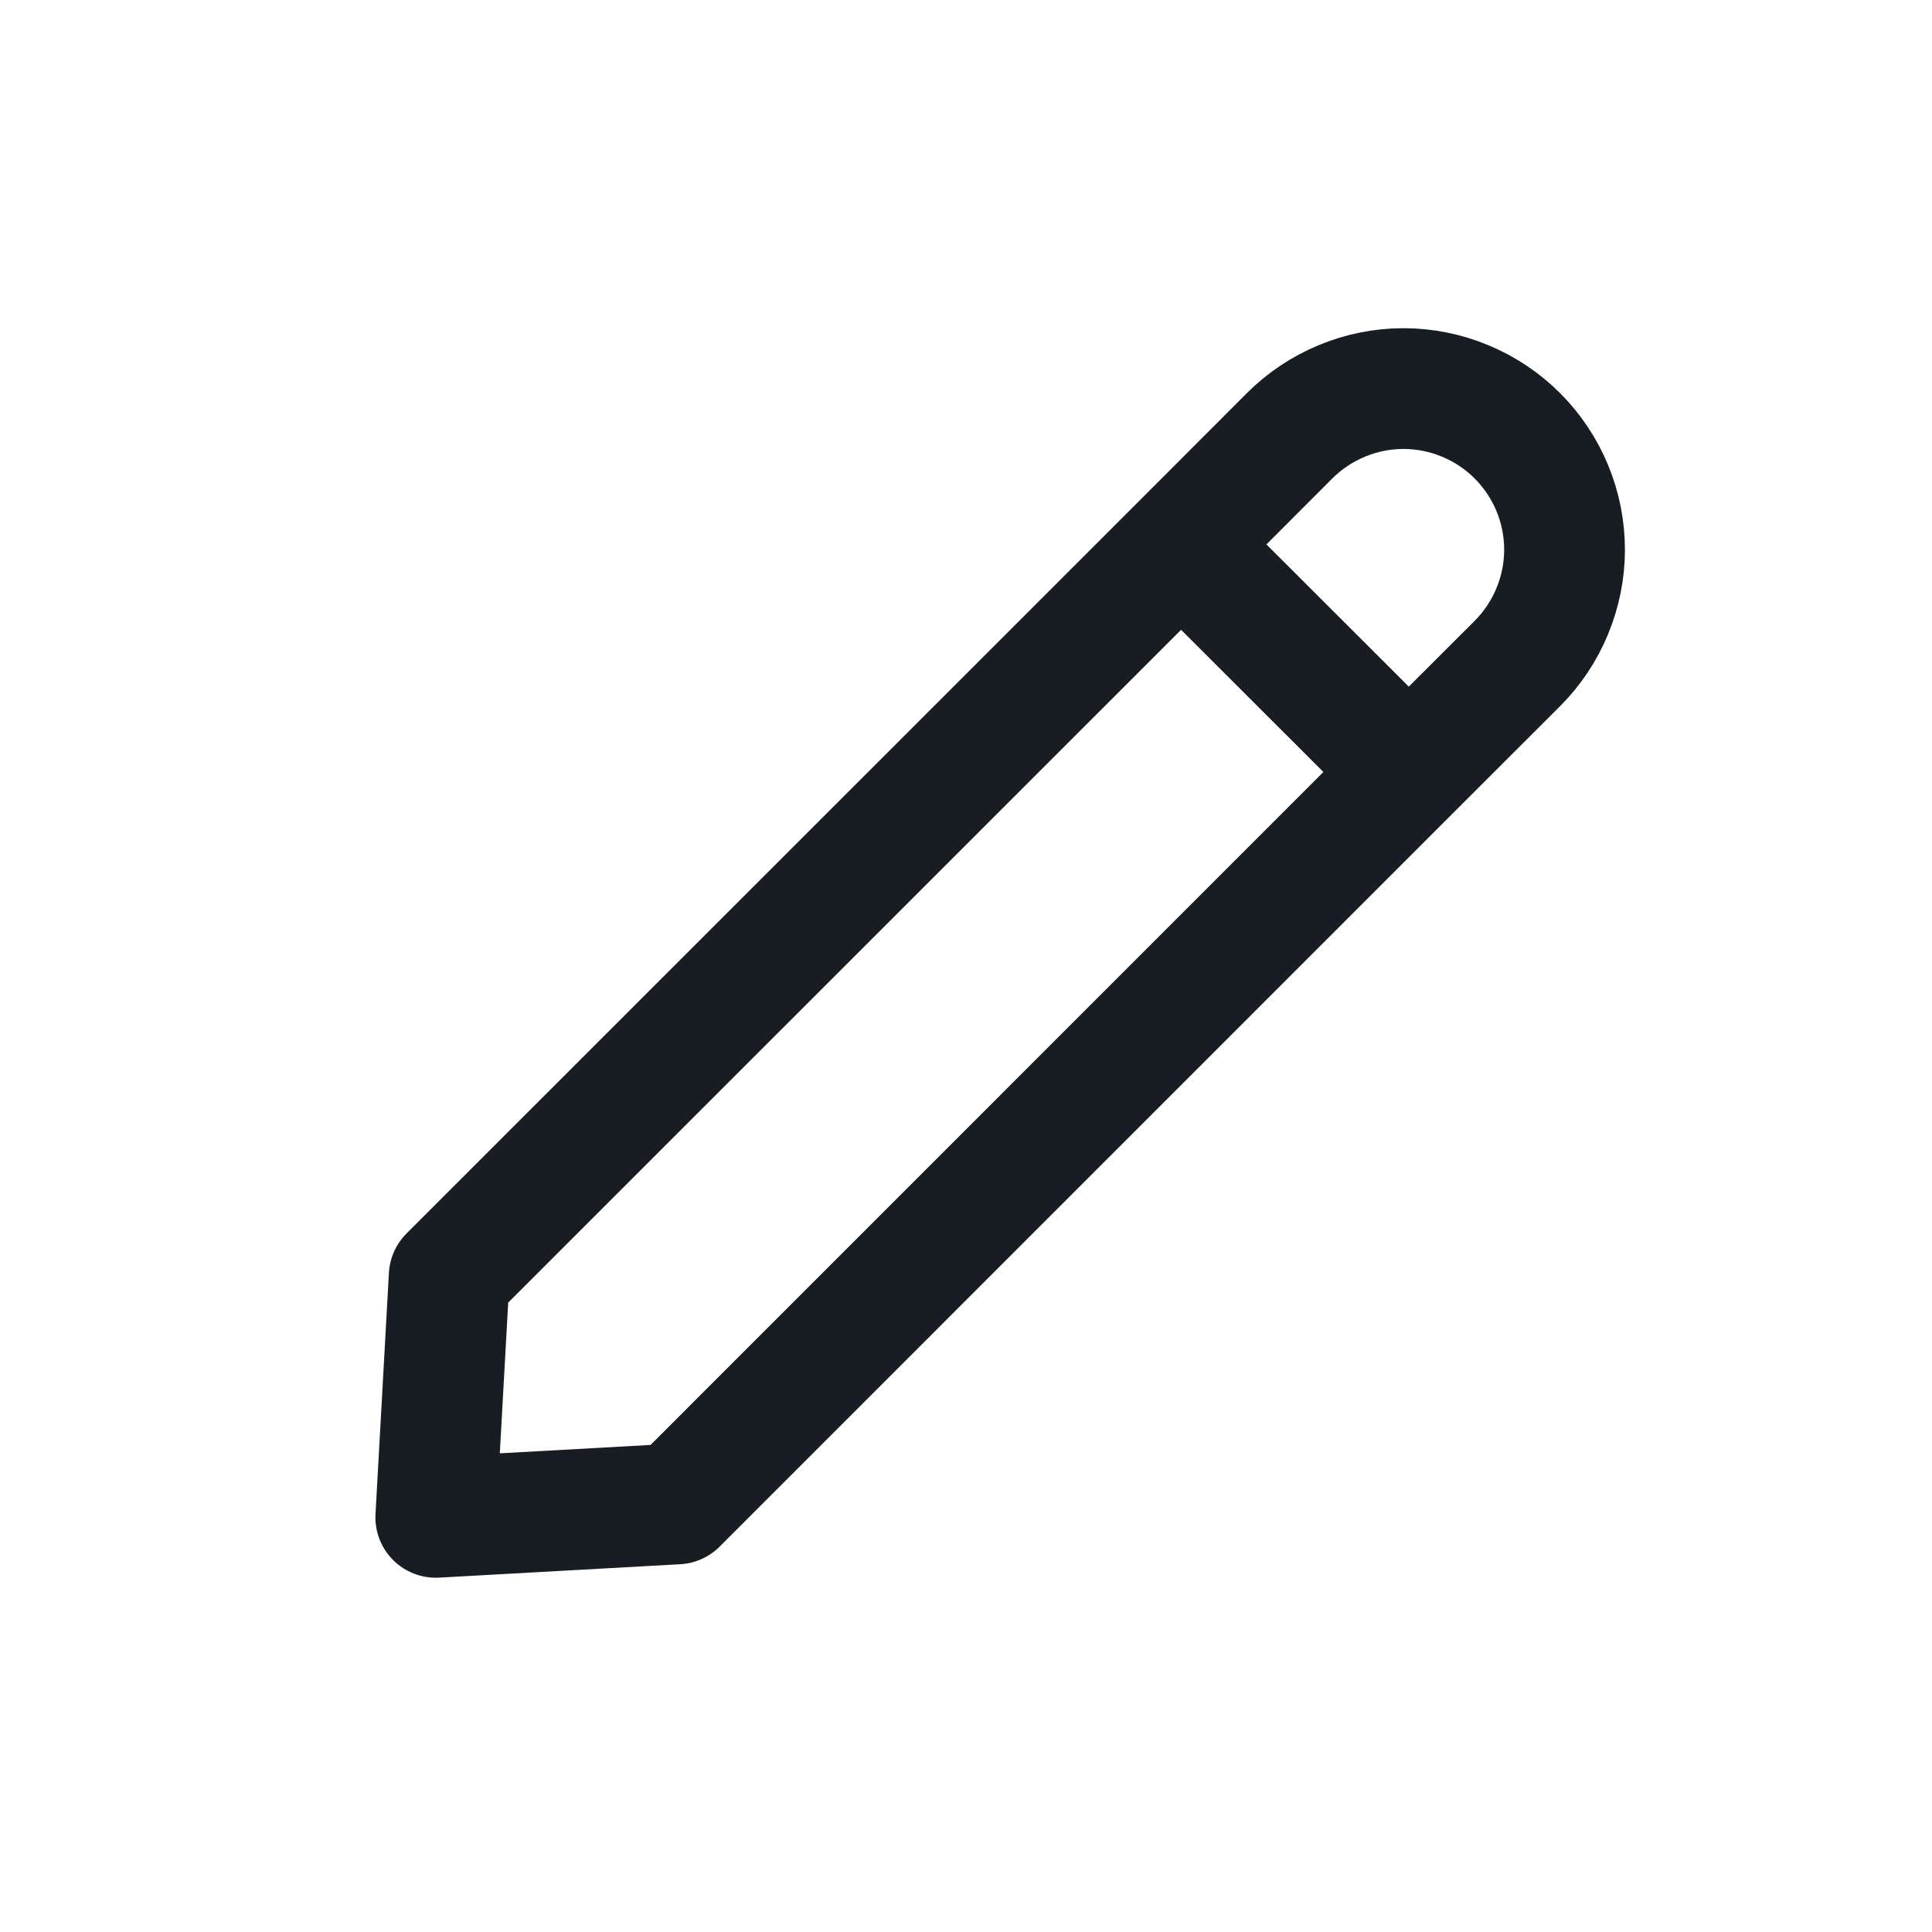 <svg xmlns="http://www.w3.org/2000/svg" width="16" height="16" viewBox="0 0 16 16" fill="none">
  <path d="M9.781 4.509L3.72 10.569L3.609 12.566L5.606 12.455L11.667 6.393M9.781 4.509L10.68 3.609C10.804 3.485 10.951 3.387 11.113 3.32C11.274 3.253 11.448 3.218 11.623 3.218C11.798 3.218 11.972 3.253 12.133 3.32C12.295 3.387 12.442 3.485 12.566 3.609C12.69 3.733 12.788 3.88 12.855 4.041C12.922 4.203 12.957 4.377 12.957 4.552C12.957 4.727 12.922 4.9 12.855 5.062C12.788 5.224 12.69 5.371 12.566 5.495L11.667 6.393M9.781 4.509L11.667 6.393" stroke="#181D23" stroke-linecap="round" stroke-linejoin="round"/>
</svg>